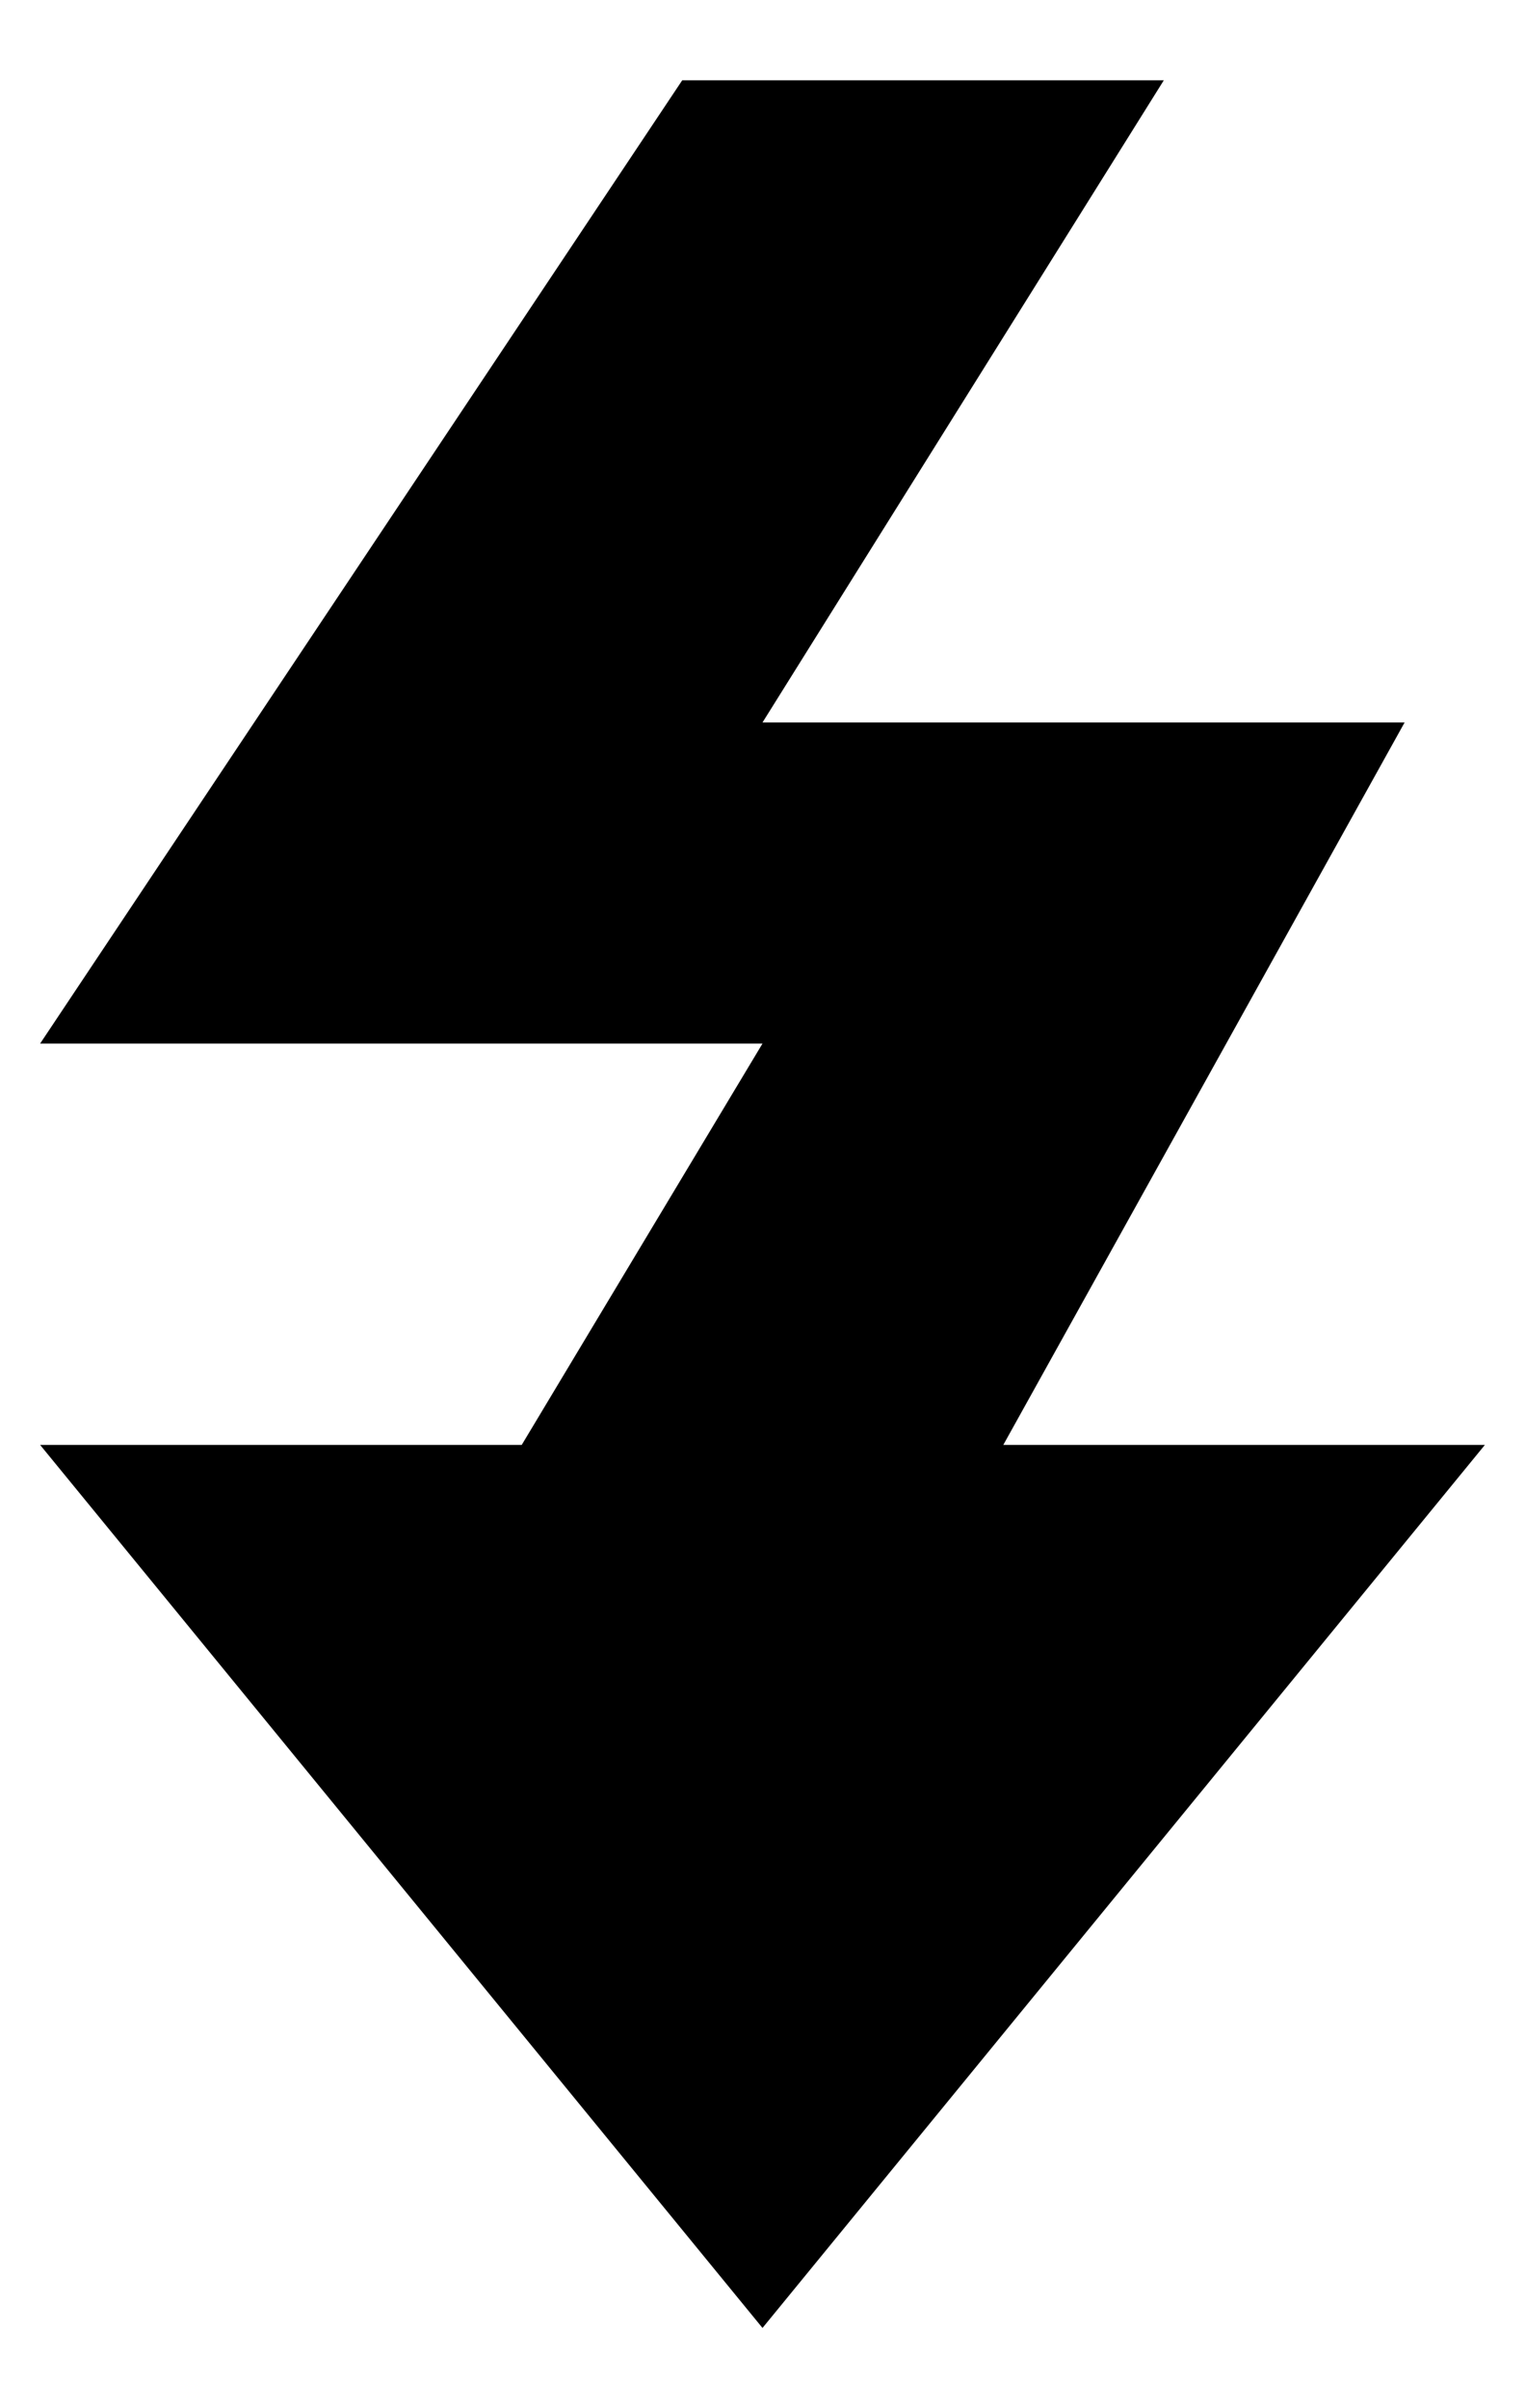 <?xml version="1.0" encoding="UTF-8"?><svg id="a" xmlns="http://www.w3.org/2000/svg" width="19" height="30" viewBox="0 0 19 30"><polyline points="9.5 9 14.5 1 8.5 1 .5 13 9.5 13 6.5 18 .5 18 9.5 29 18.5 18 12.5 18 17.5 9 9.5 9"/></svg>